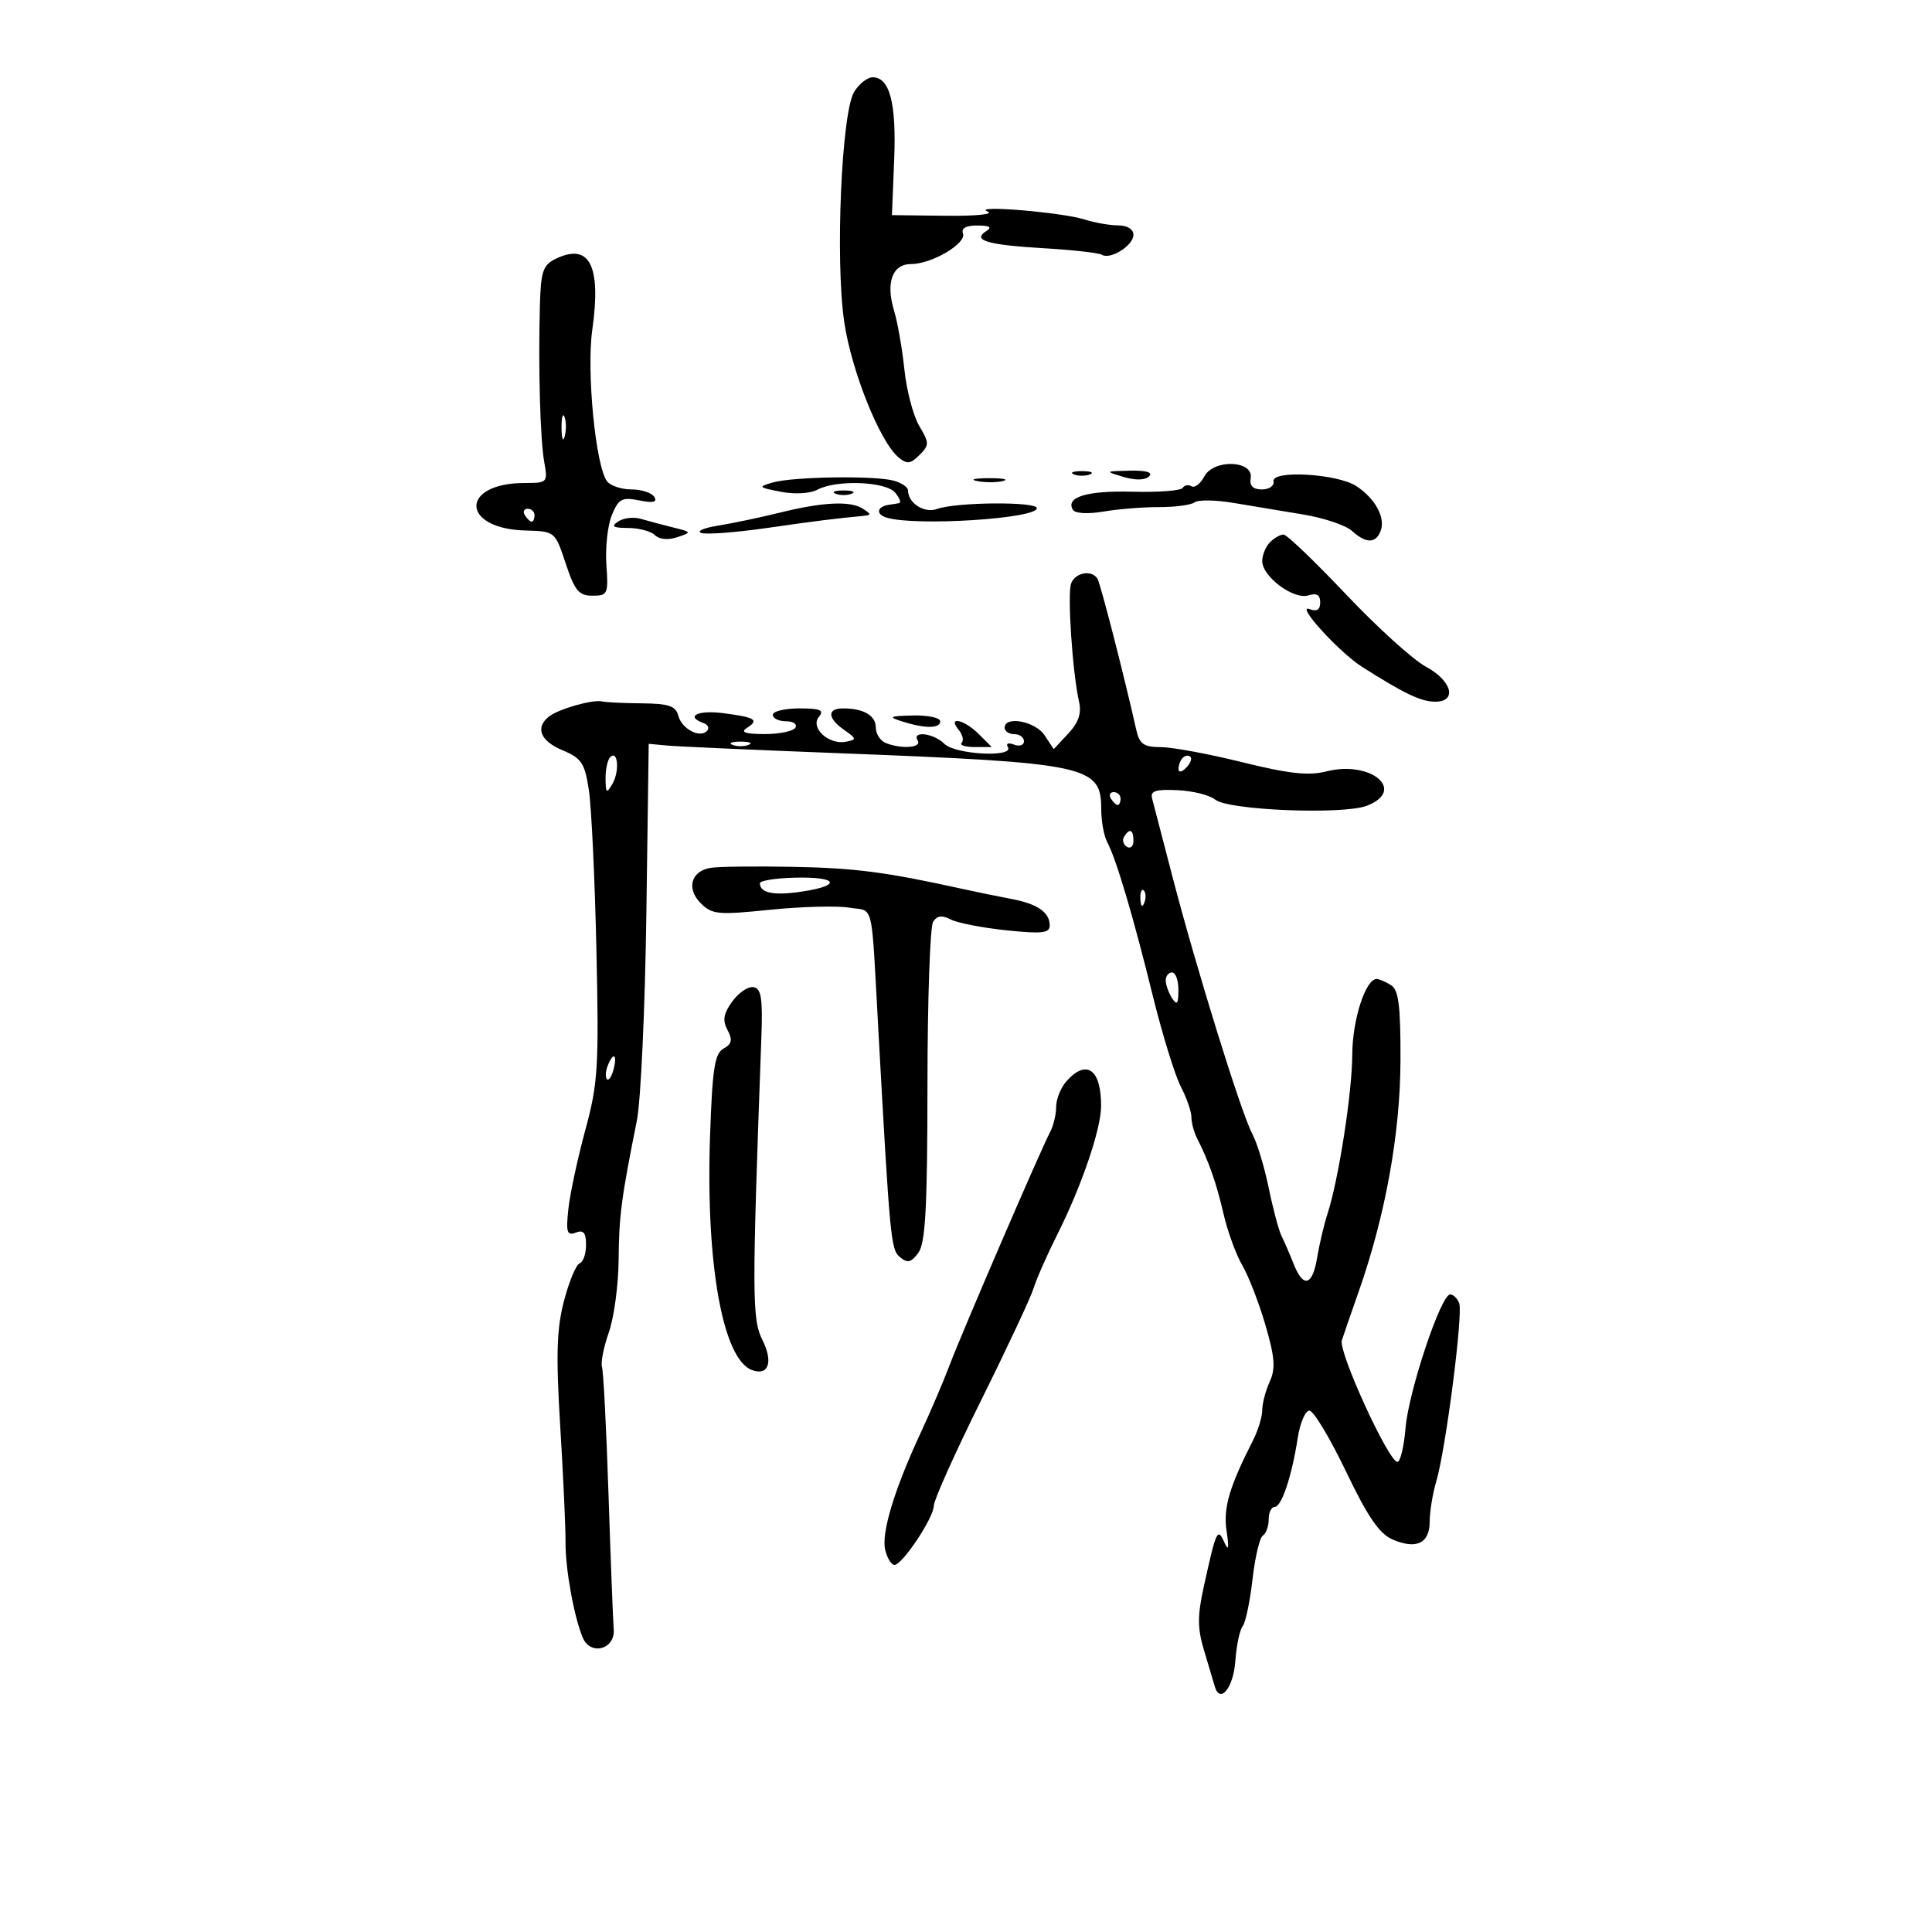 <svg xmlns="http://www.w3.org/2000/svg" width="300" height="300" viewBox="0 0 300 300" version="1.1">
	<path d="M 132.641 14.250 C 130.671 17.406, 129.675 40.394, 131.092 50 C 132.214 57.604, 136.631 68.619, 139.519 71.016 C 140.840 72.112, 141.374 72.054, 142.765 70.663 C 144.319 69.110, 144.317 68.806, 142.740 66.137 C 141.810 64.563, 140.773 60.626, 140.435 57.388 C 140.097 54.150, 139.378 50.045, 138.838 48.266 C 137.504 43.876, 138.552 41, 141.486 41 C 144.682 41, 150.114 37.794, 149.533 36.250 C 149.228 35.439, 150.018 35.005, 151.781 35.015 C 153.687 35.026, 154.094 35.288, 153.143 35.890 C 150.899 37.312, 153.324 38.033, 162.074 38.546 C 166.559 38.808, 170.617 39.264, 171.093 39.558 C 172.418 40.376, 176 38.118, 176 36.465 C 176 35.594, 175.047 35, 173.649 35 C 172.356 35, 169.994 34.586, 168.399 34.081 C 164.821 32.947, 150.783 31.793, 153.361 32.844 C 154.401 33.269, 151.534 33.560, 146.861 33.505 L 138.500 33.405 138.847 24.817 C 139.203 15.979, 138.160 12, 135.488 12 C 134.695 12, 133.414 13.012, 132.641 14.250 M 86.250 40.208 C 84.315 41.152, 83.977 42.159, 83.835 47.403 C 83.571 57.130, 83.879 68.228, 84.509 71.750 C 85.077 74.924, 85.006 75, 81.480 75 C 71.401 75, 71.515 82.106, 81.598 82.378 C 86.184 82.502, 86.185 82.502, 87.842 87.501 C 89.243 91.725, 89.888 92.500, 92 92.500 C 94.368 92.500, 94.482 92.246, 94.160 87.674 C 93.973 85.020, 94.357 81.553, 95.012 79.970 C 96.058 77.445, 96.580 77.166, 99.258 77.702 C 101.431 78.136, 102.105 77.979, 101.596 77.156 C 101.203 76.520, 99.614 76, 98.063 76 C 96.513 76, 94.808 75.438, 94.274 74.750 C 92.494 72.459, 91.051 57.713, 91.971 51.208 C 93.387 41.188, 91.536 37.630, 86.250 40.208 M 87.195 66.500 C 87.215 68.150, 87.439 68.704, 87.693 67.731 C 87.947 66.758, 87.930 65.408, 87.656 64.731 C 87.382 64.054, 87.175 64.850, 87.195 66.500 M 187.016 73.970 C 186.402 75.117, 185.503 75.811, 185.019 75.512 C 184.535 75.212, 183.918 75.323, 183.649 75.759 C 183.380 76.194, 179.866 76.461, 175.839 76.352 C 168.761 76.161, 165.386 77.197, 166.614 79.184 C 166.954 79.735, 168.966 79.841, 171.353 79.434 C 173.634 79.045, 177.525 78.734, 180 78.742 C 182.475 78.750, 184.950 78.418, 185.500 78.002 C 186.050 77.587, 188.750 77.624, 191.500 78.085 C 194.250 78.545, 199.128 79.356, 202.339 79.887 C 205.551 80.417, 208.961 81.560, 209.918 82.426 C 212.128 84.426, 213.623 84.426, 214.389 82.428 C 215.170 80.394, 213.542 77.401, 210.611 75.481 C 207.650 73.541, 197.392 72.958, 197.750 74.750 C 197.887 75.438, 197.080 76, 195.956 76 C 194.564 76, 194.006 75.442, 194.206 74.250 C 194.672 71.475, 188.480 71.234, 187.016 73.970 M 166.750 73.662 C 167.438 73.940, 168.563 73.940, 169.250 73.662 C 169.938 73.385, 169.375 73.158, 168 73.158 C 166.625 73.158, 166.063 73.385, 166.750 73.662 M 174.476 74.060 C 176.316 74.609, 177.824 74.576, 178.426 73.974 C 179.058 73.342, 178.013 73.030, 175.450 73.086 C 171.546 73.171, 171.535 73.182, 174.476 74.060 M 120 74.918 C 117.660 75.591, 117.739 75.684, 121.236 76.361 C 123.400 76.781, 125.792 76.647, 126.920 76.043 C 129.876 74.461, 137.549 74.751, 139 76.500 C 139.685 77.325, 139.965 78.056, 139.622 78.125 C 139.280 78.194, 138.587 78.306, 138.083 78.375 C 136.169 78.636, 135.924 79.840, 137.675 80.378 C 142.111 81.739, 161 80.548, 161 78.907 C 161 77.856, 148.468 77.959, 145.500 79.035 C 143.531 79.749, 141 78.131, 141 76.159 C 141 75.650, 139.988 74.962, 138.750 74.630 C 135.741 73.824, 123.132 74.018, 120 74.918 M 151.762 74.707 C 153.006 74.946, 154.806 74.937, 155.762 74.687 C 156.718 74.437, 155.700 74.241, 153.500 74.252 C 151.300 74.263, 150.518 74.468, 151.762 74.707 M 129.750 76.662 C 130.438 76.940, 131.563 76.940, 132.250 76.662 C 132.938 76.385, 132.375 76.158, 131 76.158 C 129.625 76.158, 129.063 76.385, 129.750 76.662 M 121 79.623 C 117.975 80.370, 113.700 81.268, 111.500 81.619 C 109.300 81.969, 108.121 82.480, 108.879 82.755 C 109.638 83.029, 114.211 82.686, 119.041 81.994 C 127.020 80.850, 129.413 80.549, 134 80.112 C 135.333 79.985, 135.333 79.862, 134 79 C 132.046 77.738, 127.817 77.940, 121 79.623 M 81.500 80 C 81.840 80.550, 82.316 81, 82.559 81 C 82.802 81, 83 80.550, 83 80 C 83 79.450, 82.523 79, 81.941 79 C 81.359 79, 81.160 79.450, 81.500 80 M 96 80.972 C 94.836 81.746, 95.183 81.973, 97.550 81.985 C 99.227 81.993, 101.095 82.495, 101.699 83.099 C 102.362 83.762, 103.733 83.889, 105.149 83.421 C 107.450 82.659, 107.437 82.627, 104.500 81.897 C 102.850 81.487, 100.600 80.887, 99.500 80.563 C 98.400 80.239, 96.825 80.423, 96 80.972 M 197.200 84.200 C 196.540 84.860, 196 86.177, 196 87.127 C 196 89.539, 200.884 93.171, 203.157 92.450 C 204.447 92.041, 205 92.368, 205 93.540 C 205 94.678, 204.477 95.013, 203.366 94.587 C 201.036 93.693, 207.906 101.262, 211.500 103.548 C 217.940 107.645, 220.586 108.918, 222.750 108.958 C 226.334 109.025, 225.515 105.732, 221.396 103.514 C 219.413 102.446, 213.836 97.394, 209.003 92.286 C 204.169 87.179, 199.806 83, 199.307 83 C 198.808 83, 197.860 83.540, 197.200 84.200 M 166.330 90.581 C 165.711 92.194, 166.532 104.477, 167.561 109 C 167.962 110.764, 167.466 112.210, 165.877 113.910 L 163.624 116.320 162.190 114.160 C 160.753 111.995, 156 111.105, 156 113 C 156 113.550, 156.675 114, 157.500 114 C 158.325 114, 159 114.498, 159 115.107 C 159 115.716, 158.302 115.946, 157.448 115.618 C 156.558 115.277, 156.157 115.445, 156.507 116.011 C 157.524 117.656, 148.322 117.179, 146.643 115.500 C 144.980 113.837, 141.523 113.420, 142.500 115 C 143.181 116.101, 140.075 116.350, 137.582 115.393 C 136.712 115.059, 136 113.982, 136 113 C 136 111.116, 134.110 110, 130.918 110 C 128.400 110, 128.479 111.521, 131.092 113.352 C 133.044 114.719, 133.061 114.842, 131.342 115.177 C 128.685 115.696, 125.762 112.992, 127.159 111.309 C 128.024 110.266, 127.406 110, 124.122 110 C 121.855 110, 120 110.450, 120 111 C 120 111.550, 120.927 112, 122.059 112 C 123.191 112, 123.840 112.450, 123.500 113 C 123.160 113.550, 120.996 113.993, 118.691 113.985 C 115.715 113.974, 114.926 113.700, 115.971 113.039 C 117.946 111.790, 117.275 111.374, 112.250 110.733 C 108.324 110.232, 106.357 111.246, 109.250 112.280 C 109.938 112.525, 110.182 113.068, 109.793 113.487 C 108.686 114.678, 105.862 113.187, 105.323 111.126 C 104.929 109.619, 103.845 109.253, 99.668 109.215 C 96.825 109.189, 94.050 109.056, 93.500 108.920 C 92.087 108.570, 86.741 110.086, 85.250 111.260 C 83.062 112.984, 83.896 115.059, 87.358 116.505 C 90.309 117.738, 90.804 118.489, 91.442 122.704 C 91.842 125.342, 92.368 136.500, 92.611 147.500 C 93.014 165.731, 92.861 168.208, 90.880 175.500 C 89.685 179.900, 88.503 185.416, 88.252 187.757 C 87.868 191.355, 88.046 191.920, 89.399 191.400 C 90.606 190.937, 91 191.406, 91 193.310 C 91 194.698, 90.553 195.983, 90.008 196.167 C 89.462 196.350, 88.368 198.975, 87.577 202 C 86.436 206.367, 86.316 210.384, 86.994 221.500 C 87.464 229.200, 87.834 237.300, 87.816 239.500 C 87.783 243.602, 89.137 251.094, 90.493 254.303 C 91.697 257.152, 95.549 256.108, 95.299 253 C 95.188 251.625, 94.824 242.175, 94.488 232 C 94.153 221.825, 93.698 212.945, 93.478 212.268 C 93.257 211.590, 93.734 209.171, 94.538 206.892 C 95.342 204.613, 96.027 199.543, 96.060 195.624 C 96.117 188.775, 96.471 186.076, 98.894 174 C 99.501 170.975, 100.163 156.575, 100.365 142 L 100.732 115.500 103.616 115.770 C 105.202 115.918, 117.075 116.447, 130 116.946 C 168.997 118.452, 171 118.878, 171 125.669 C 171 127.516, 171.418 129.809, 171.928 130.764 C 173.320 133.369, 175.942 142.202, 178.974 154.500 C 180.466 160.550, 182.432 166.940, 183.343 168.700 C 184.254 170.461, 185 172.604, 185 173.464 C 185 174.324, 185.397 175.809, 185.883 176.764 C 187.720 180.374, 188.869 183.658, 189.992 188.500 C 190.629 191.250, 191.944 194.850, 192.912 196.500 C 193.881 198.150, 195.494 202.314, 196.496 205.753 C 197.959 210.772, 198.090 212.508, 197.159 214.550 C 196.522 215.949, 196 217.936, 196 218.966 C 196 219.996, 195.353 222.112, 194.561 223.669 C 190.855 230.961, 189.930 234.140, 190.465 237.748 C 190.865 240.444, 190.767 240.937, 190.118 239.500 C 189.059 237.155, 188.865 237.568, 186.949 246.251 C 185.922 250.906, 185.924 252.810, 186.958 256.251 C 187.661 258.588, 188.408 261.100, 188.618 261.833 C 189.432 264.666, 191.515 262.133, 191.819 257.942 C 191.994 255.520, 192.506 253.080, 192.957 252.520 C 193.408 251.959, 194.097 248.687, 194.487 245.248 C 194.877 241.810, 195.603 238.746, 196.098 238.439 C 196.594 238.133, 197 237.009, 197 235.941 C 197 234.873, 197.415 234, 197.922 234 C 199.003 234, 200.587 229.264, 201.518 223.250 C 201.880 220.912, 202.699 219.020, 203.338 219.044 C 203.977 219.068, 206.525 223.314, 209 228.479 C 212.376 235.526, 214.182 238.165, 216.232 239.049 C 219.930 240.645, 222 239.649, 222 236.275 C 222 234.741, 222.464 231.915, 223.032 229.993 C 224.504 225.010, 227.208 203.984, 226.585 202.361 C 226.298 201.613, 225.665 201, 225.179 201 C 223.748 201, 218.725 216.044, 218.251 221.750 C 218.011 224.637, 217.445 227, 216.993 227 C 215.623 227, 207.790 209.883, 208.359 208.132 C 208.650 207.234, 209.837 203.800, 210.996 200.500 C 215.125 188.738, 217.429 175.996, 217.465 164.712 C 217.493 156.184, 217.186 153.726, 216 152.978 C 215.175 152.457, 214.174 152.024, 213.776 152.015 C 212.064 151.979, 209.999 158.340, 209.982 163.700 C 209.963 169.649, 207.865 183.153, 206.128 188.500 C 205.593 190.150, 204.874 193.188, 204.532 195.250 C 203.796 199.683, 202.380 200.070, 200.871 196.250 C 200.274 194.738, 199.433 192.798, 199.003 191.940 C 198.573 191.083, 197.672 187.708, 197.001 184.440 C 196.331 181.173, 195.172 177.375, 194.428 176 C 192.748 172.899, 185.669 150.068, 182.025 136 C 180.530 130.225, 179.125 124.825, 178.903 124 C 178.585 122.815, 179.410 122.542, 182.835 122.698 C 185.219 122.806, 187.859 123.468, 188.701 124.167 C 190.693 125.820, 208.569 126.539, 212.250 125.114 C 218.441 122.717, 212.889 118.023, 205.947 119.786 C 203.195 120.484, 200.151 120.152, 192.928 118.363 C 187.742 117.079, 182.046 116.022, 180.269 116.014 C 177.566 116.002, 176.937 115.551, 176.421 113.250 C 174.545 104.891, 170.879 90.613, 170.417 89.866 C 169.536 88.439, 166.981 88.886, 166.330 90.581 M 140 112 C 143.599 113.153, 146 113.153, 146 112 C 146 111.450, 144.088 111.045, 141.750 111.100 C 138.140 111.184, 137.876 111.320, 140 112 M 148.869 113.342 C 149.481 114.080, 149.687 114.980, 149.325 115.342 C 148.963 115.704, 149.867 116, 151.333 116 L 154 116 152 114 C 149.699 111.699, 147.042 111.141, 148.869 113.342 M 113.750 115.662 C 114.438 115.940, 115.563 115.940, 116.250 115.662 C 116.938 115.385, 116.375 115.158, 115 115.158 C 113.625 115.158, 113.063 115.385, 113.750 115.662 M 94.750 117.577 C 94.338 117.993, 94.014 119.496, 94.030 120.917 C 94.057 123.183, 94.188 123.281, 95.098 121.719 C 96.236 119.762, 95.951 116.365, 94.750 117.577 M 183.667 117.667 C 183.300 118.033, 183 118.798, 183 119.367 C 183 119.993, 183.466 119.934, 184.183 119.217 C 184.834 118.566, 185.134 117.801, 184.850 117.517 C 184.566 117.233, 184.033 117.300, 183.667 117.667 M 172.500 124 C 172.840 124.550, 173.316 125, 173.559 125 C 173.802 125, 174 124.550, 174 124 C 174 123.450, 173.523 123, 172.941 123 C 172.359 123, 172.160 123.450, 172.500 124 M 174.543 129.931 C 174.226 130.443, 174.425 131.144, 174.984 131.490 C 175.543 131.835, 176 131.416, 176 130.559 C 176 128.802, 175.400 128.544, 174.543 129.931 M 110.335 134.759 C 107.285 135.263, 106.540 137.985, 108.826 140.271 C 110.561 142.005, 111.514 142.094, 119.534 141.272 C 124.375 140.776, 129.916 140.626, 131.845 140.940 C 135.776 141.579, 135.254 139.438, 136.365 159.500 C 138.207 192.784, 138.325 194.025, 139.758 195.214 C 140.930 196.187, 141.489 196.051, 142.608 194.521 C 143.705 193.021, 144.003 187.516, 144.015 168.559 C 144.024 155.326, 144.417 143.891, 144.888 143.147 C 145.506 142.172, 146.271 142.067, 147.623 142.773 C 148.655 143.312, 152.537 144.069, 156.250 144.456 C 161.817 145.036, 163 144.904, 163 143.702 C 163 141.660, 161.080 140.339, 157 139.577 C 155.075 139.217, 151.700 138.526, 149.500 138.041 C 137.540 135.404, 132.786 134.784, 123.128 134.602 C 117.282 134.492, 111.526 134.562, 110.335 134.759 M 118 137.147 C 118 138.670, 120.149 139.100, 124.503 138.447 C 130.769 137.508, 130.129 136.127, 123.500 136.282 C 120.475 136.353, 118 136.742, 118 137.147 M 177.079 139.583 C 177.127 140.748, 177.364 140.985, 177.683 140.188 C 177.972 139.466, 177.936 138.603, 177.604 138.271 C 177.272 137.939, 177.036 138.529, 177.079 139.583 M 181.015 152.250 C 181.024 152.938, 181.467 154.175, 182 155 C 182.755 156.169, 182.973 155.893, 182.985 153.750 C 182.993 152.238, 182.550 151, 182 151 C 181.450 151, 181.007 151.563, 181.015 152.250 M 113.710 155.505 C 112.337 157.405, 112.164 158.438, 112.967 159.938 C 113.784 161.465, 113.648 162.097, 112.348 162.825 C 110.966 163.598, 110.608 165.954, 110.249 176.629 C 109.589 196.265, 112.233 211.001, 116.725 212.725 C 119.314 213.718, 120.112 211.532, 118.407 208.114 C 116.763 204.820, 116.751 201.529, 118.227 161.019 C 118.447 155.004, 118.206 153.489, 117 153.283 C 116.175 153.143, 114.695 154.143, 113.710 155.505 M 94.345 165.543 C 94.019 166.392, 93.976 167.310, 94.249 167.583 C 94.523 167.856, 94.986 167.161, 95.279 166.040 C 95.903 163.657, 95.210 163.289, 94.345 165.543 M 165.655 167.829 C 164.745 168.835, 164 170.641, 164 171.842 C 164 173.044, 163.582 174.809, 163.071 175.764 C 161.654 178.409, 149.372 206.892, 147.445 212 C 146.511 214.475, 144.492 219.200, 142.957 222.500 C 138.856 231.321, 136.809 238.102, 137.462 240.704 C 137.779 241.967, 138.418 243, 138.883 243 C 140.116 243, 145 235.666, 145 233.815 C 145 232.947, 148.322 225.547, 152.382 217.369 C 156.442 209.191, 160.100 201.375, 160.512 200 C 160.924 198.625, 162.606 194.818, 164.251 191.540 C 167.937 184.192, 170.943 175.383, 170.975 171.832 C 171.028 166.096, 168.765 164.393, 165.655 167.829" stroke="none" fill="black" fill-rule="evenodd"/>
</svg>